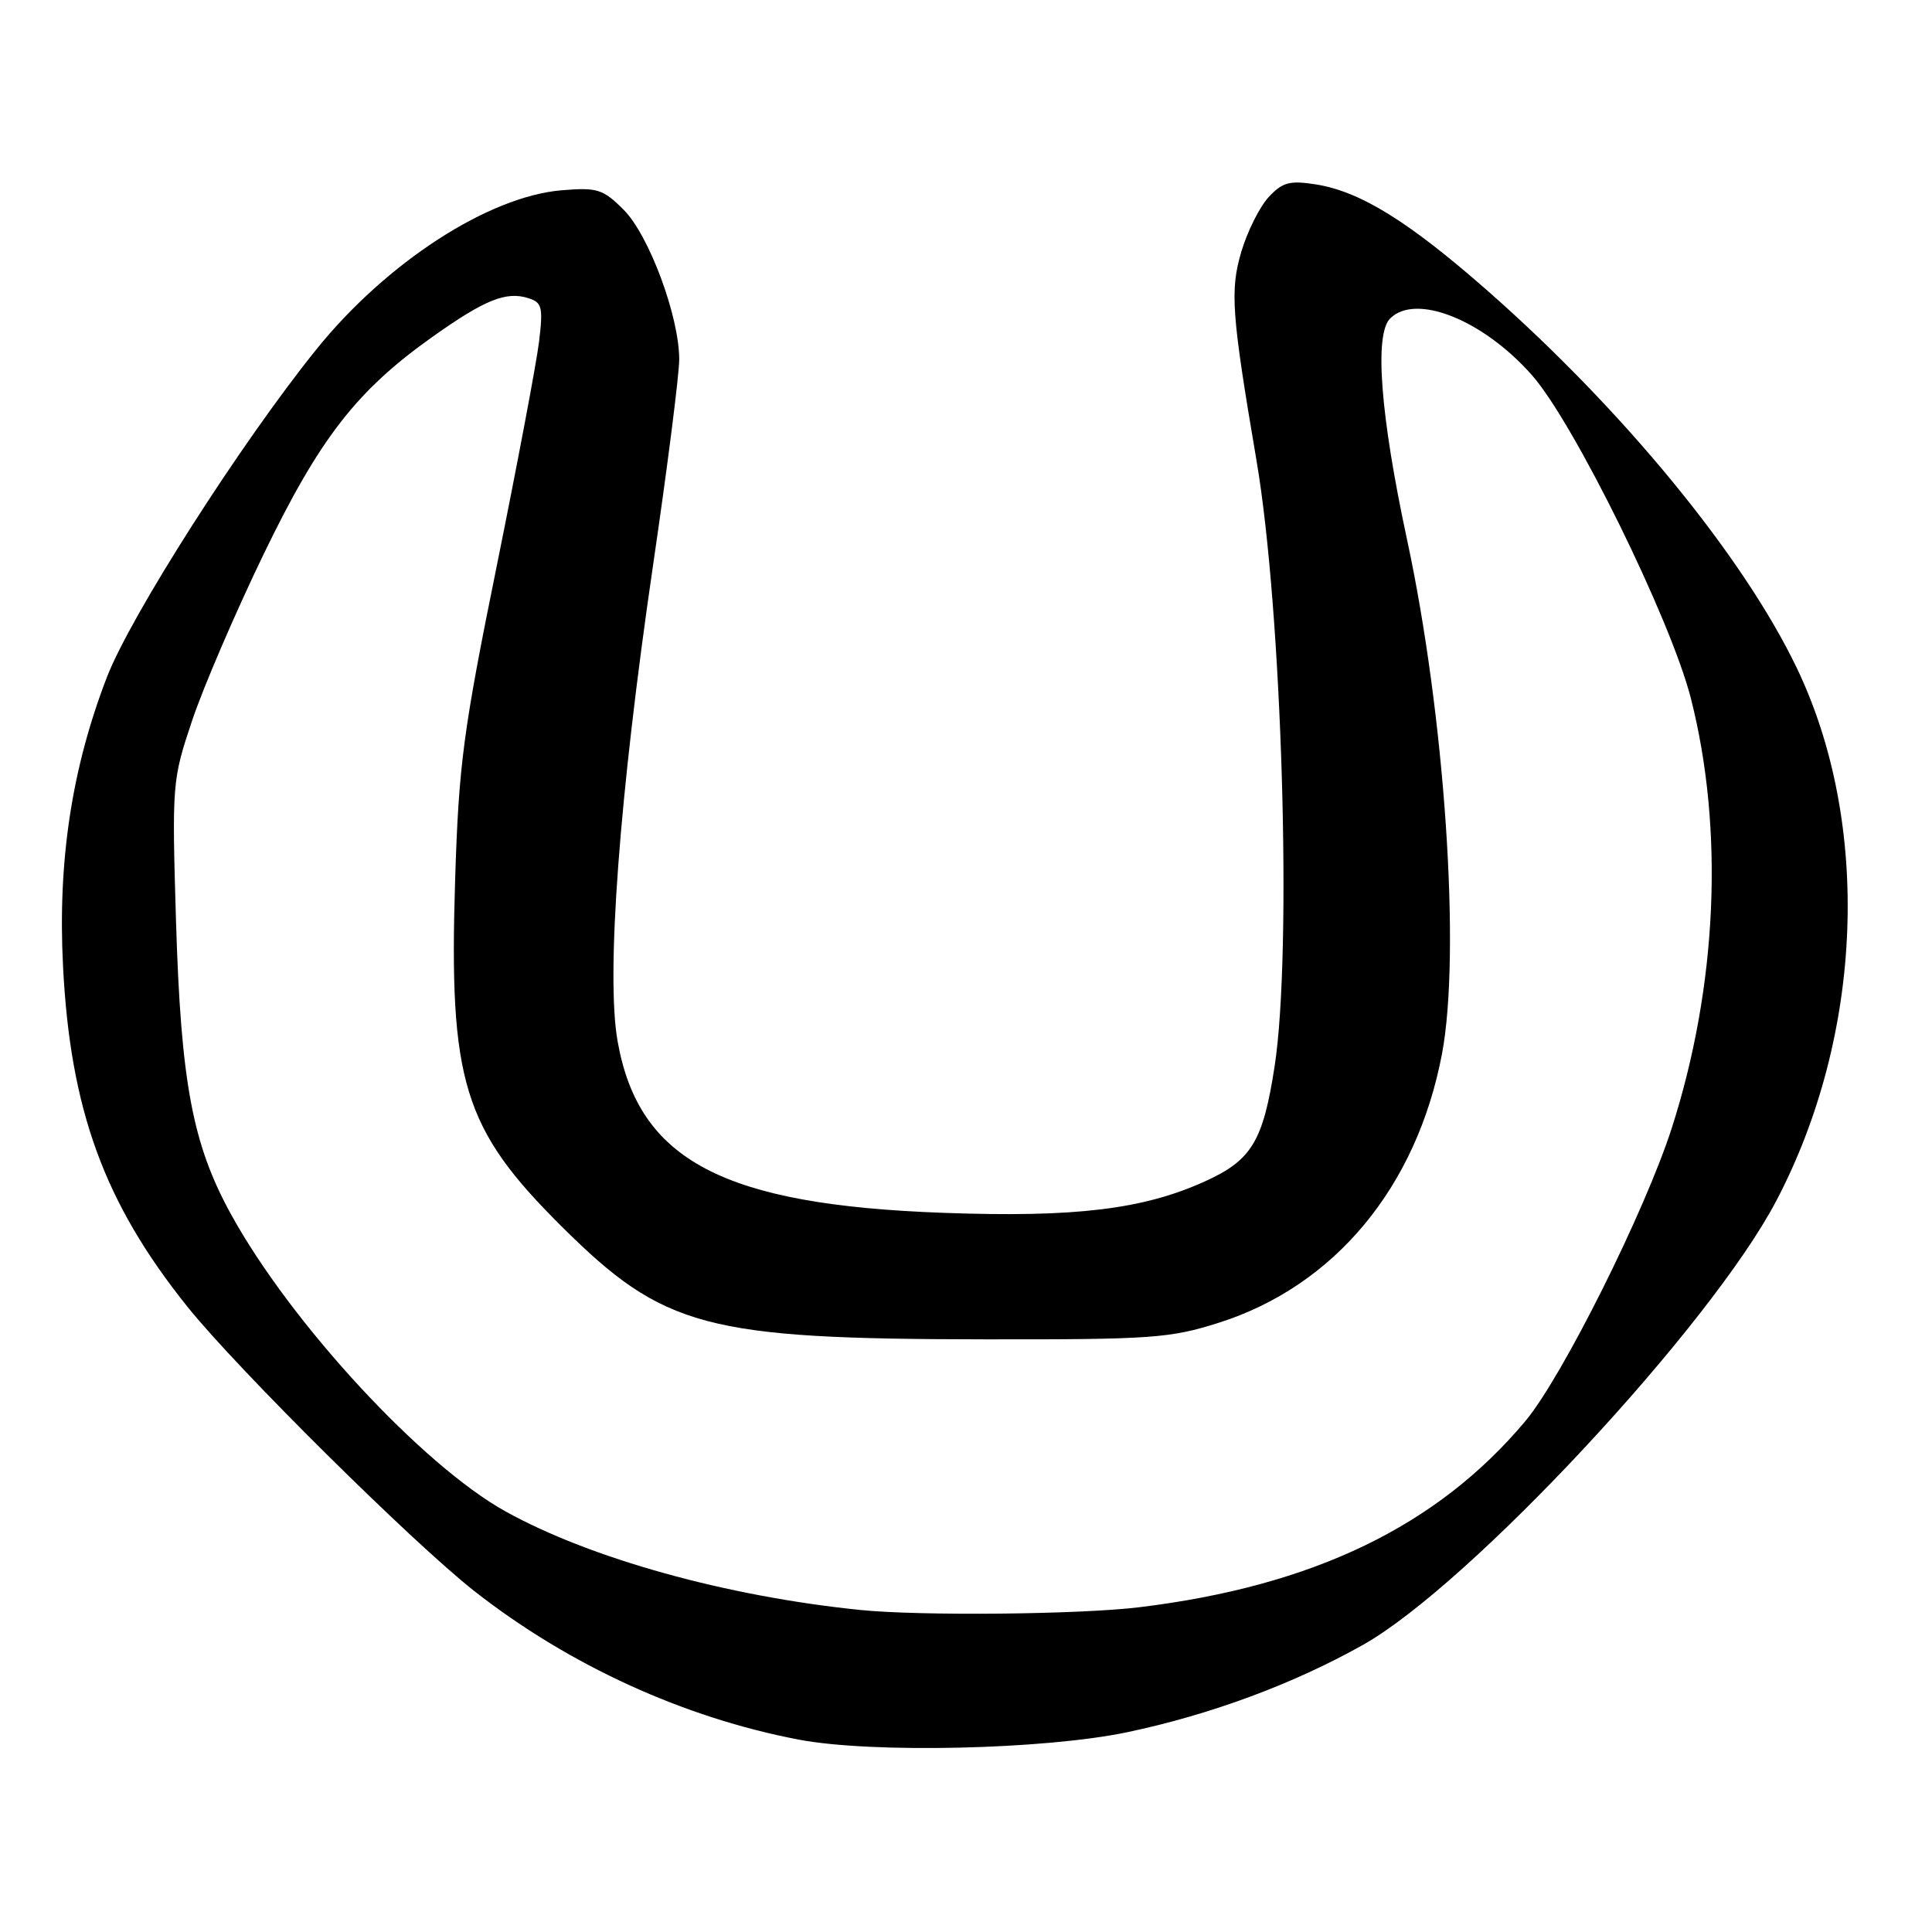 <?xml version="1.0" encoding="UTF-8" standalone="no"?>
<!DOCTYPE svg PUBLIC "-//W3C//DTD SVG 1.1//EN" "http://www.w3.org/Graphics/SVG/1.1/DTD/svg11.dtd" >
<svg xmlns="http://www.w3.org/2000/svg" xmlns:xlink="http://www.w3.org/1999/xlink" version="1.1" viewBox="0 0 256 256">
 <g >
 <path fill="currentColor"
d=" M 149.35 229.53 C 160.39 227.21 171.40 223.13 180.61 217.95 C 194.73 210.00 226.65 175.71 235.36 159.13 C 246.91 137.15 247.99 109.16 238.08 88.50 C 230.98 73.70 215.09 54.33 197.08 38.50 C 186.64 29.33 180.26 25.38 174.39 24.44 C 170.89 23.89 169.95 24.14 168.11 26.11 C 166.92 27.39 165.29 30.64 164.49 33.33 C 162.96 38.49 163.19 41.58 166.49 61.00 C 169.89 80.93 171.24 126.12 168.89 141.31 C 167.36 151.23 165.85 153.73 159.68 156.53 C 151.49 160.25 142.49 161.34 125.06 160.71 C 95.81 159.66 84.62 153.77 81.83 137.94 C 80.29 129.20 82.06 105.49 86.52 74.98 C 88.44 61.91 90.00 49.60 90.00 47.63 C 90.00 41.93 86.00 31.16 82.64 27.80 C 79.90 25.06 79.16 24.82 74.44 25.21 C 64.71 26.02 51.18 34.80 41.90 46.32 C 31.93 58.70 17.31 81.58 14.17 89.72 C 9.51 101.79 7.64 114.10 8.35 128.00 C 9.31 147.07 13.81 159.39 24.81 173.12 C 31.44 181.39 54.64 204.38 62.88 210.85 C 75.39 220.65 90.58 227.60 105.85 230.51 C 115.53 232.35 138.37 231.83 149.35 229.53 Z  M 114.00 213.33 C 96.30 211.53 78.30 206.54 67.00 200.28 C 55.94 194.15 38.54 175.33 30.61 160.90 C 25.50 151.61 23.97 143.43 23.32 122.00 C 22.78 103.86 22.82 103.34 25.45 95.50 C 26.92 91.10 31.18 81.20 34.90 73.50 C 42.39 58.01 47.27 51.74 57.38 44.58 C 64.26 39.70 67.08 38.57 70.02 39.51 C 71.83 40.08 71.98 40.71 71.42 45.33 C 71.07 48.17 68.55 61.52 65.82 75.00 C 61.37 96.90 60.79 101.30 60.31 116.50 C 59.46 143.33 61.37 149.55 74.43 162.52 C 87.96 175.96 93.47 177.43 130.50 177.47 C 152.60 177.50 155.05 177.32 161.50 175.27 C 176.85 170.39 187.72 157.29 191.07 139.65 C 193.59 126.33 191.45 94.77 186.44 71.50 C 182.91 55.05 182.08 44.32 184.20 42.20 C 187.59 38.81 196.51 42.37 202.99 49.71 C 208.56 56.02 221.38 82.09 224.04 92.50 C 228.48 109.89 227.56 130.69 221.51 149.50 C 217.96 160.53 206.99 182.49 202.12 188.30 C 190.45 202.22 174.02 210.15 151.03 212.96 C 143.14 213.93 122.00 214.14 114.00 213.33 Z "/>
</g>
</svg>